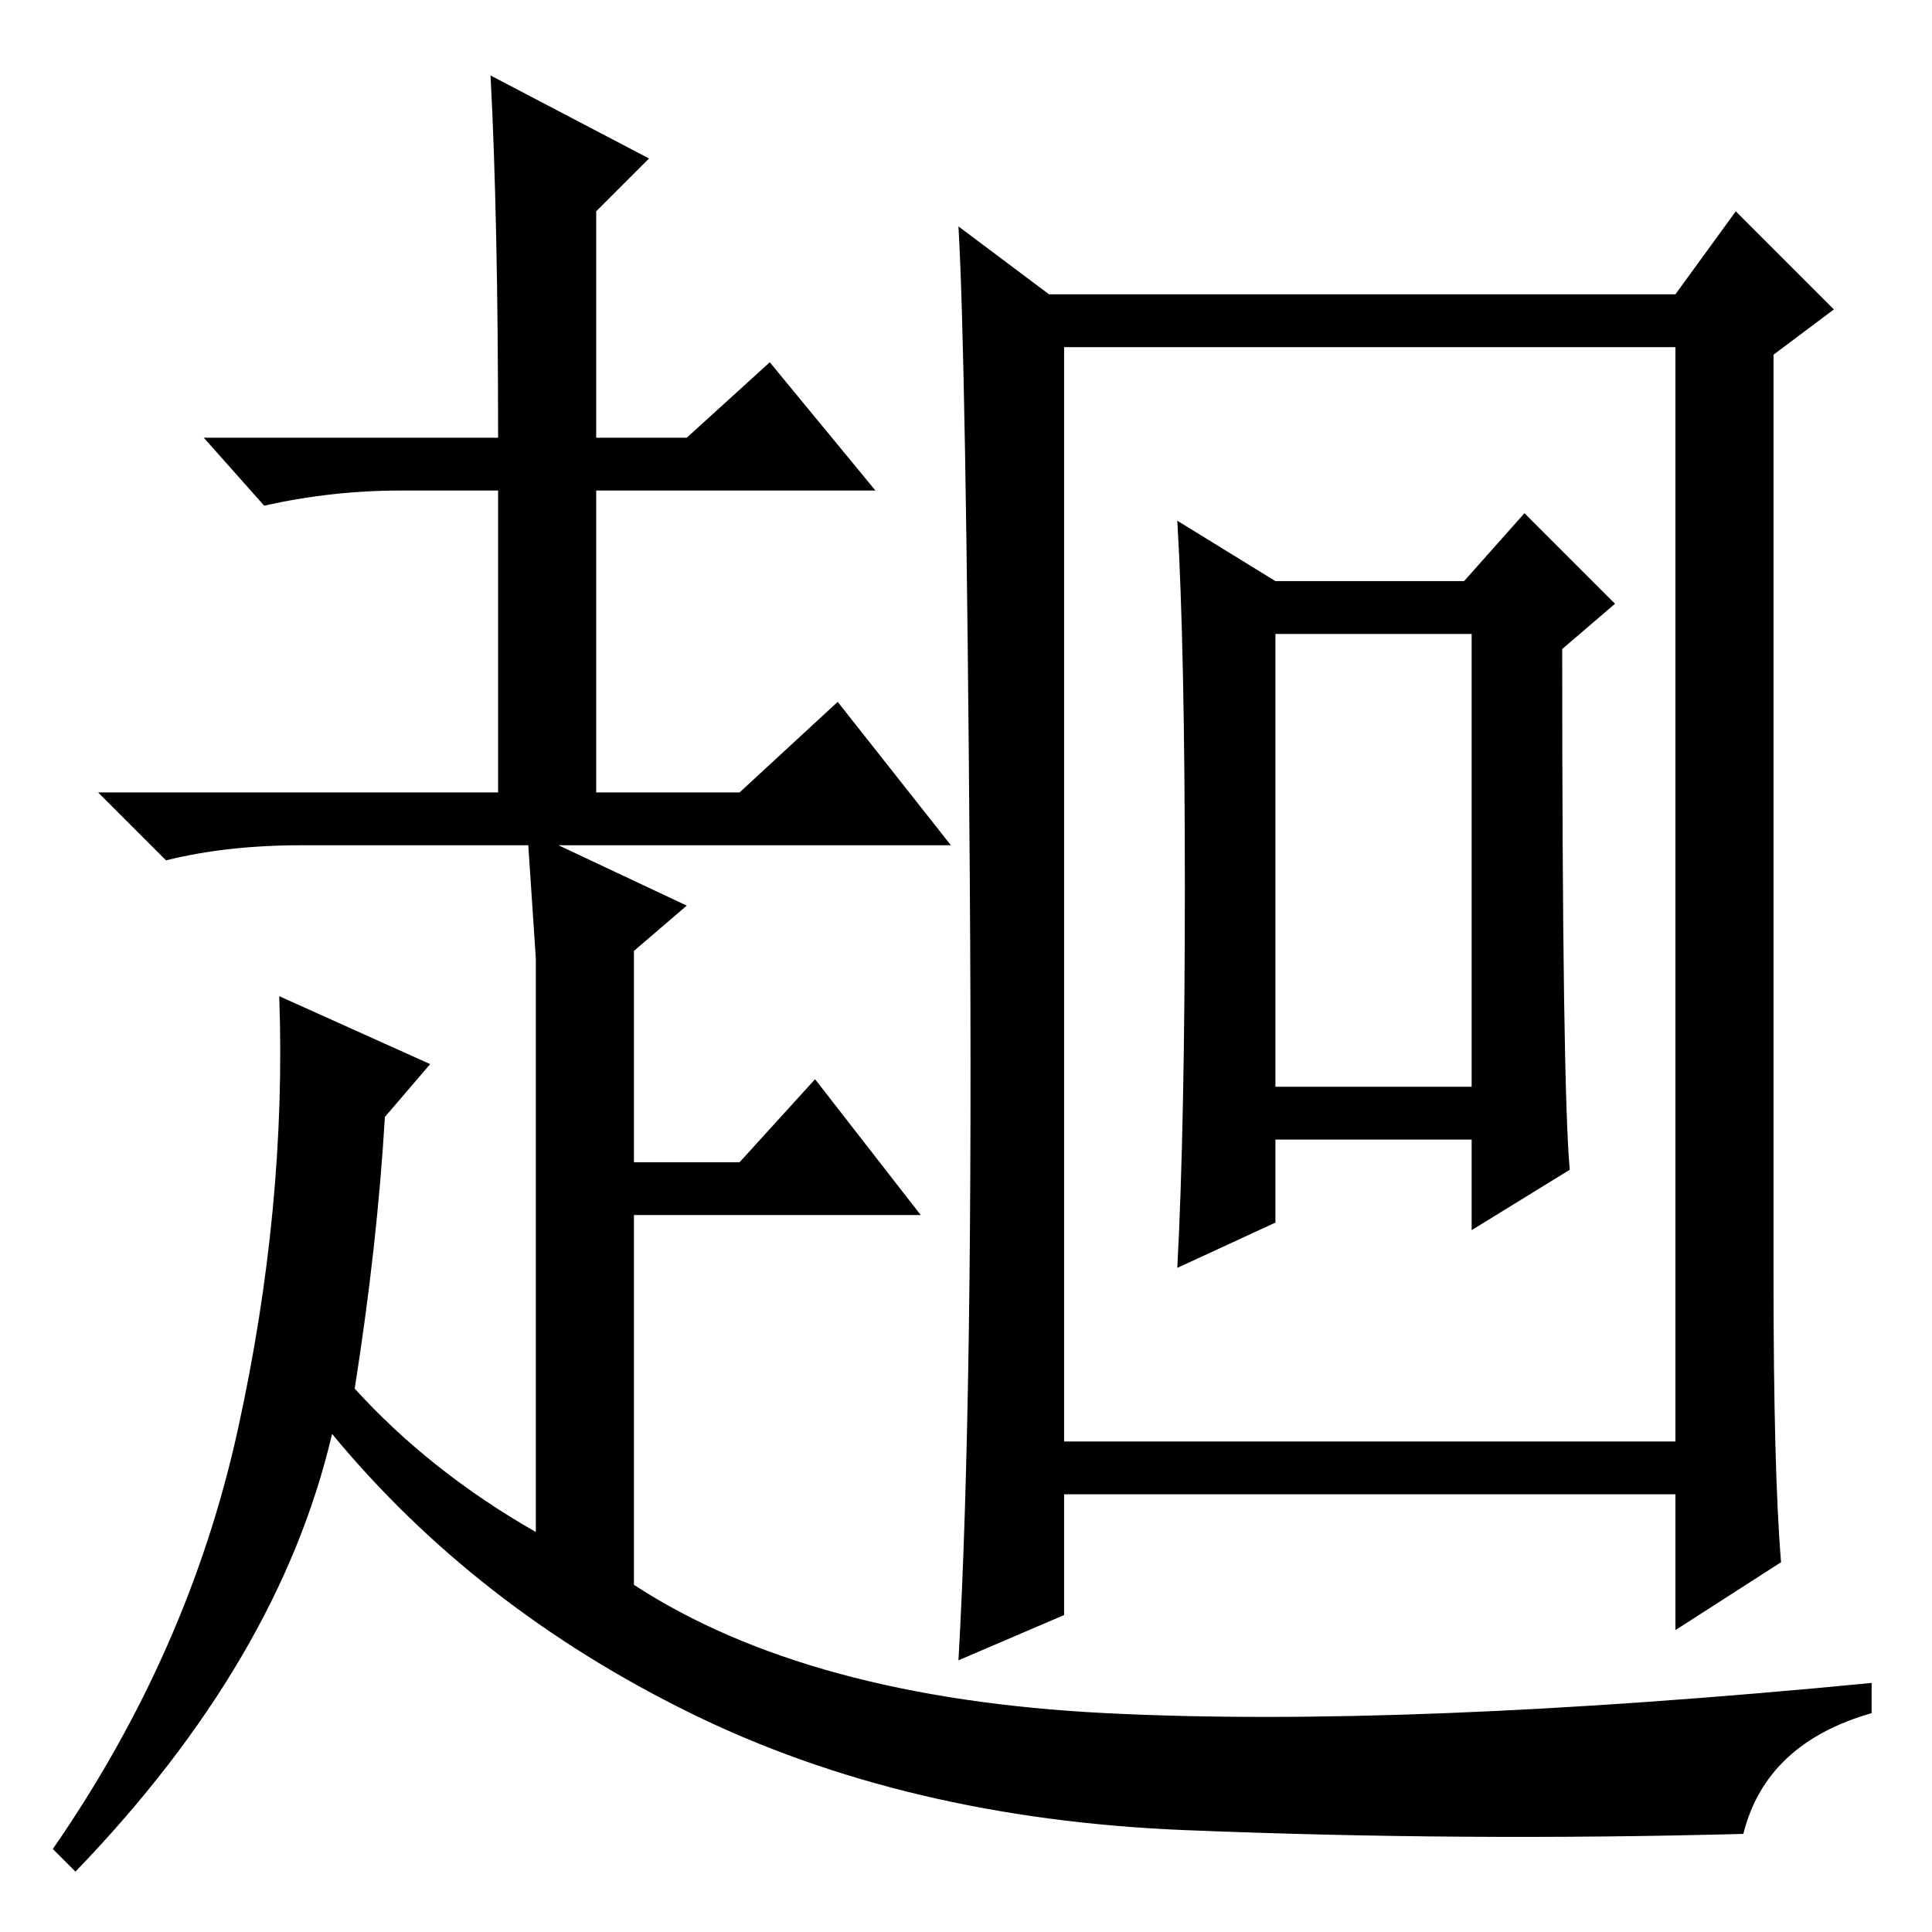 <?xml version="1.0" standalone="no"?>
<!DOCTYPE svg PUBLIC "-//W3C//DTD SVG 1.1//EN" "http://www.w3.org/Graphics/SVG/1.1/DTD/svg11.dtd" >
<svg xmlns="http://www.w3.org/2000/svg" xmlns:xlink="http://www.w3.org/1999/xlink" version="1.1" viewBox="0 -36 256 256">
  <g transform="matrix(1 0 0 -1 0 220)">
   <path fill="currentColor"
d="M169 112h26v60h-26v-60zM139 217h83l8 11l13 -13l-8 -6v-122q0 -26 1 -38l-14 -9v18h-81v-16l-14 -6q2 35 1.5 104t-1.5 86zM141 65h81v145h-81v-145zM169 179h25l8 9l12 -12l-7 -6q0 -58 1 -69l-13 -8v12h-26v-11l-13 -6q1 19 1 50.5t-1 48.5zM66 198q0 29 -1 48l21 -11
l-7 -7v-30h12l11 10l14 -17h-37v-40h19l13 12l15 -19h-52l17 -8l-7 -6v-28h14l10 11l14 -18h-38v-49q23 -15 62.5 -17t101.5 4v-4q-14 -4 -17 -16q-37 -1 -74 0.5t-65.5 15.5t-47.5 37q-7 -30 -34 -58l-3 3q18 26 24.5 55.5t5.5 57.5l20 -9l-6 -7q-1 -17 -4 -36
q10 -11 24 -19v58v18l-1 15h-30q-10 0 -18 -2l-9 9h53v40h-13q-9 0 -18 -2l-8 9h39z" />
  </g>

</svg>
